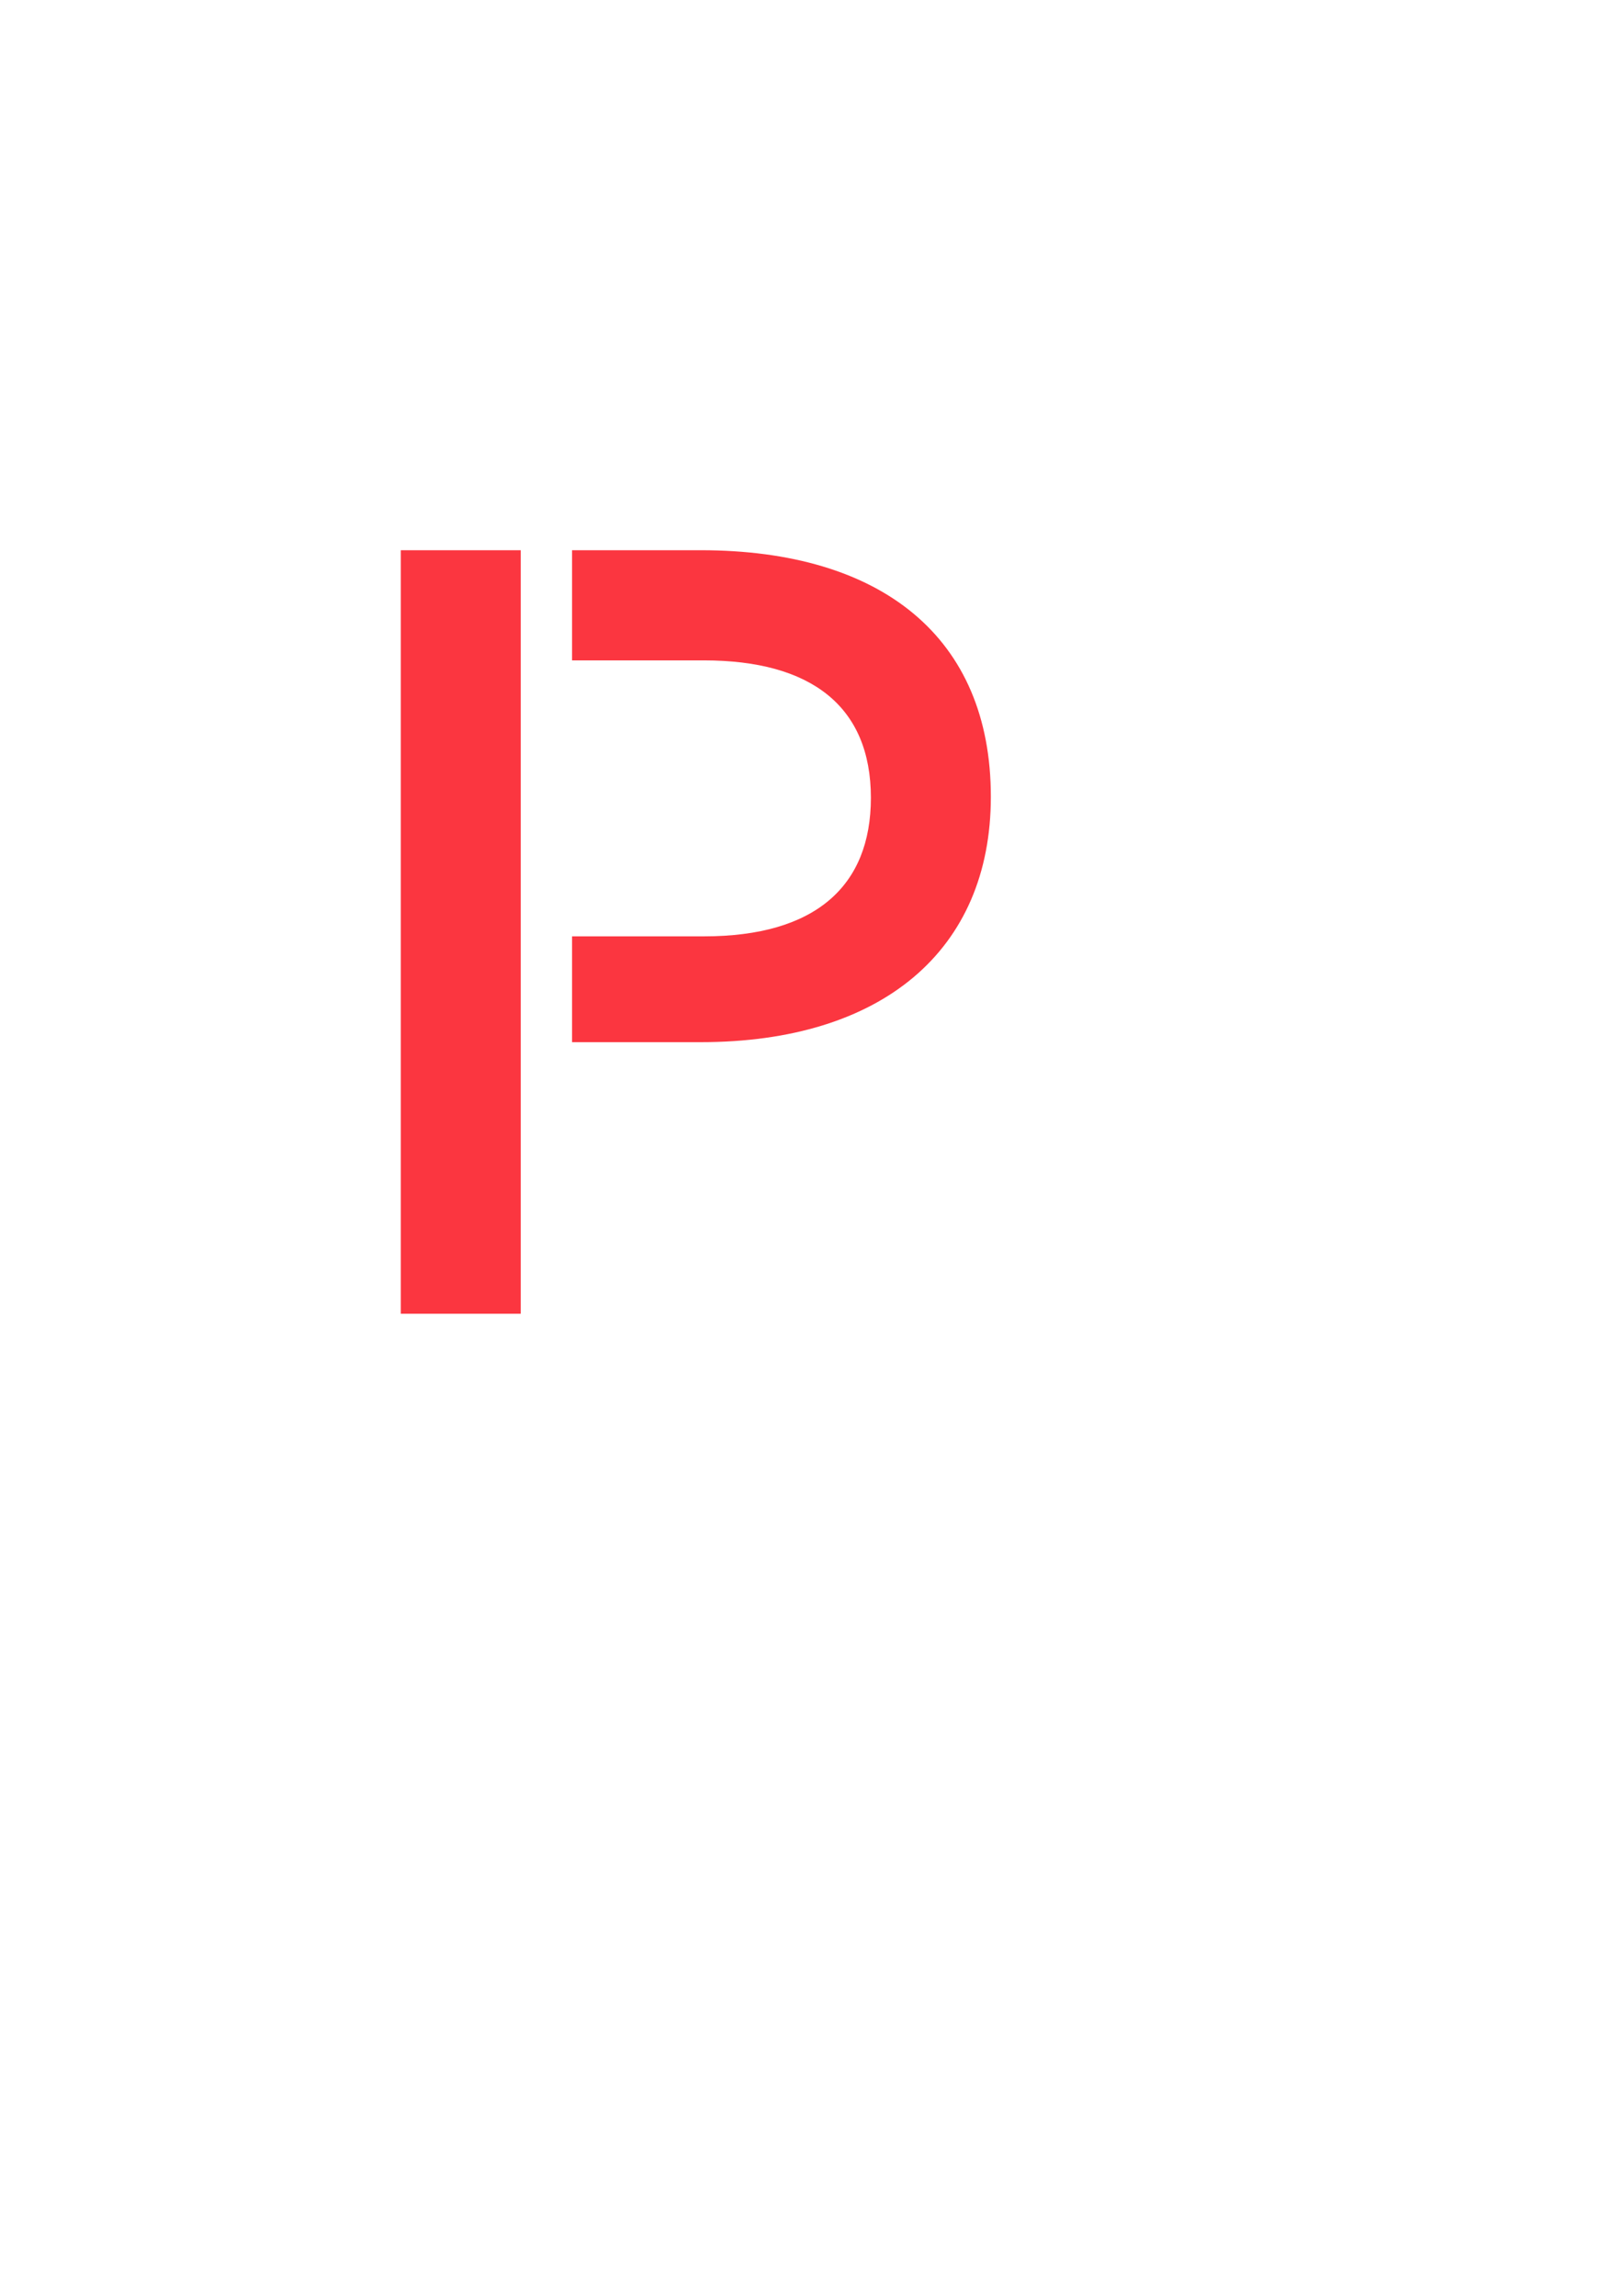 <svg xmlns="http://www.w3.org/2000/svg" x="20" y="20" viewBox="0 0 595.28 841.89" style="enable-background:new 0 0 595.28 841.89" xml:space="preserve">
  <path d="M363.42 292.17c0 56.4-40 90-106.4 90h-47.2v-38.8h48.4c40.8 0 61.2-18.4 61.2-50.8 0-33.6-22-50.4-61.2-50.4h-48.4v-40.4h47.2c66.4 0 106.4 32 106.4 90.4zm-172.42-50v-40.4h-44v280h44V242.17z" style="fill:#fb3640"/>
</svg>
